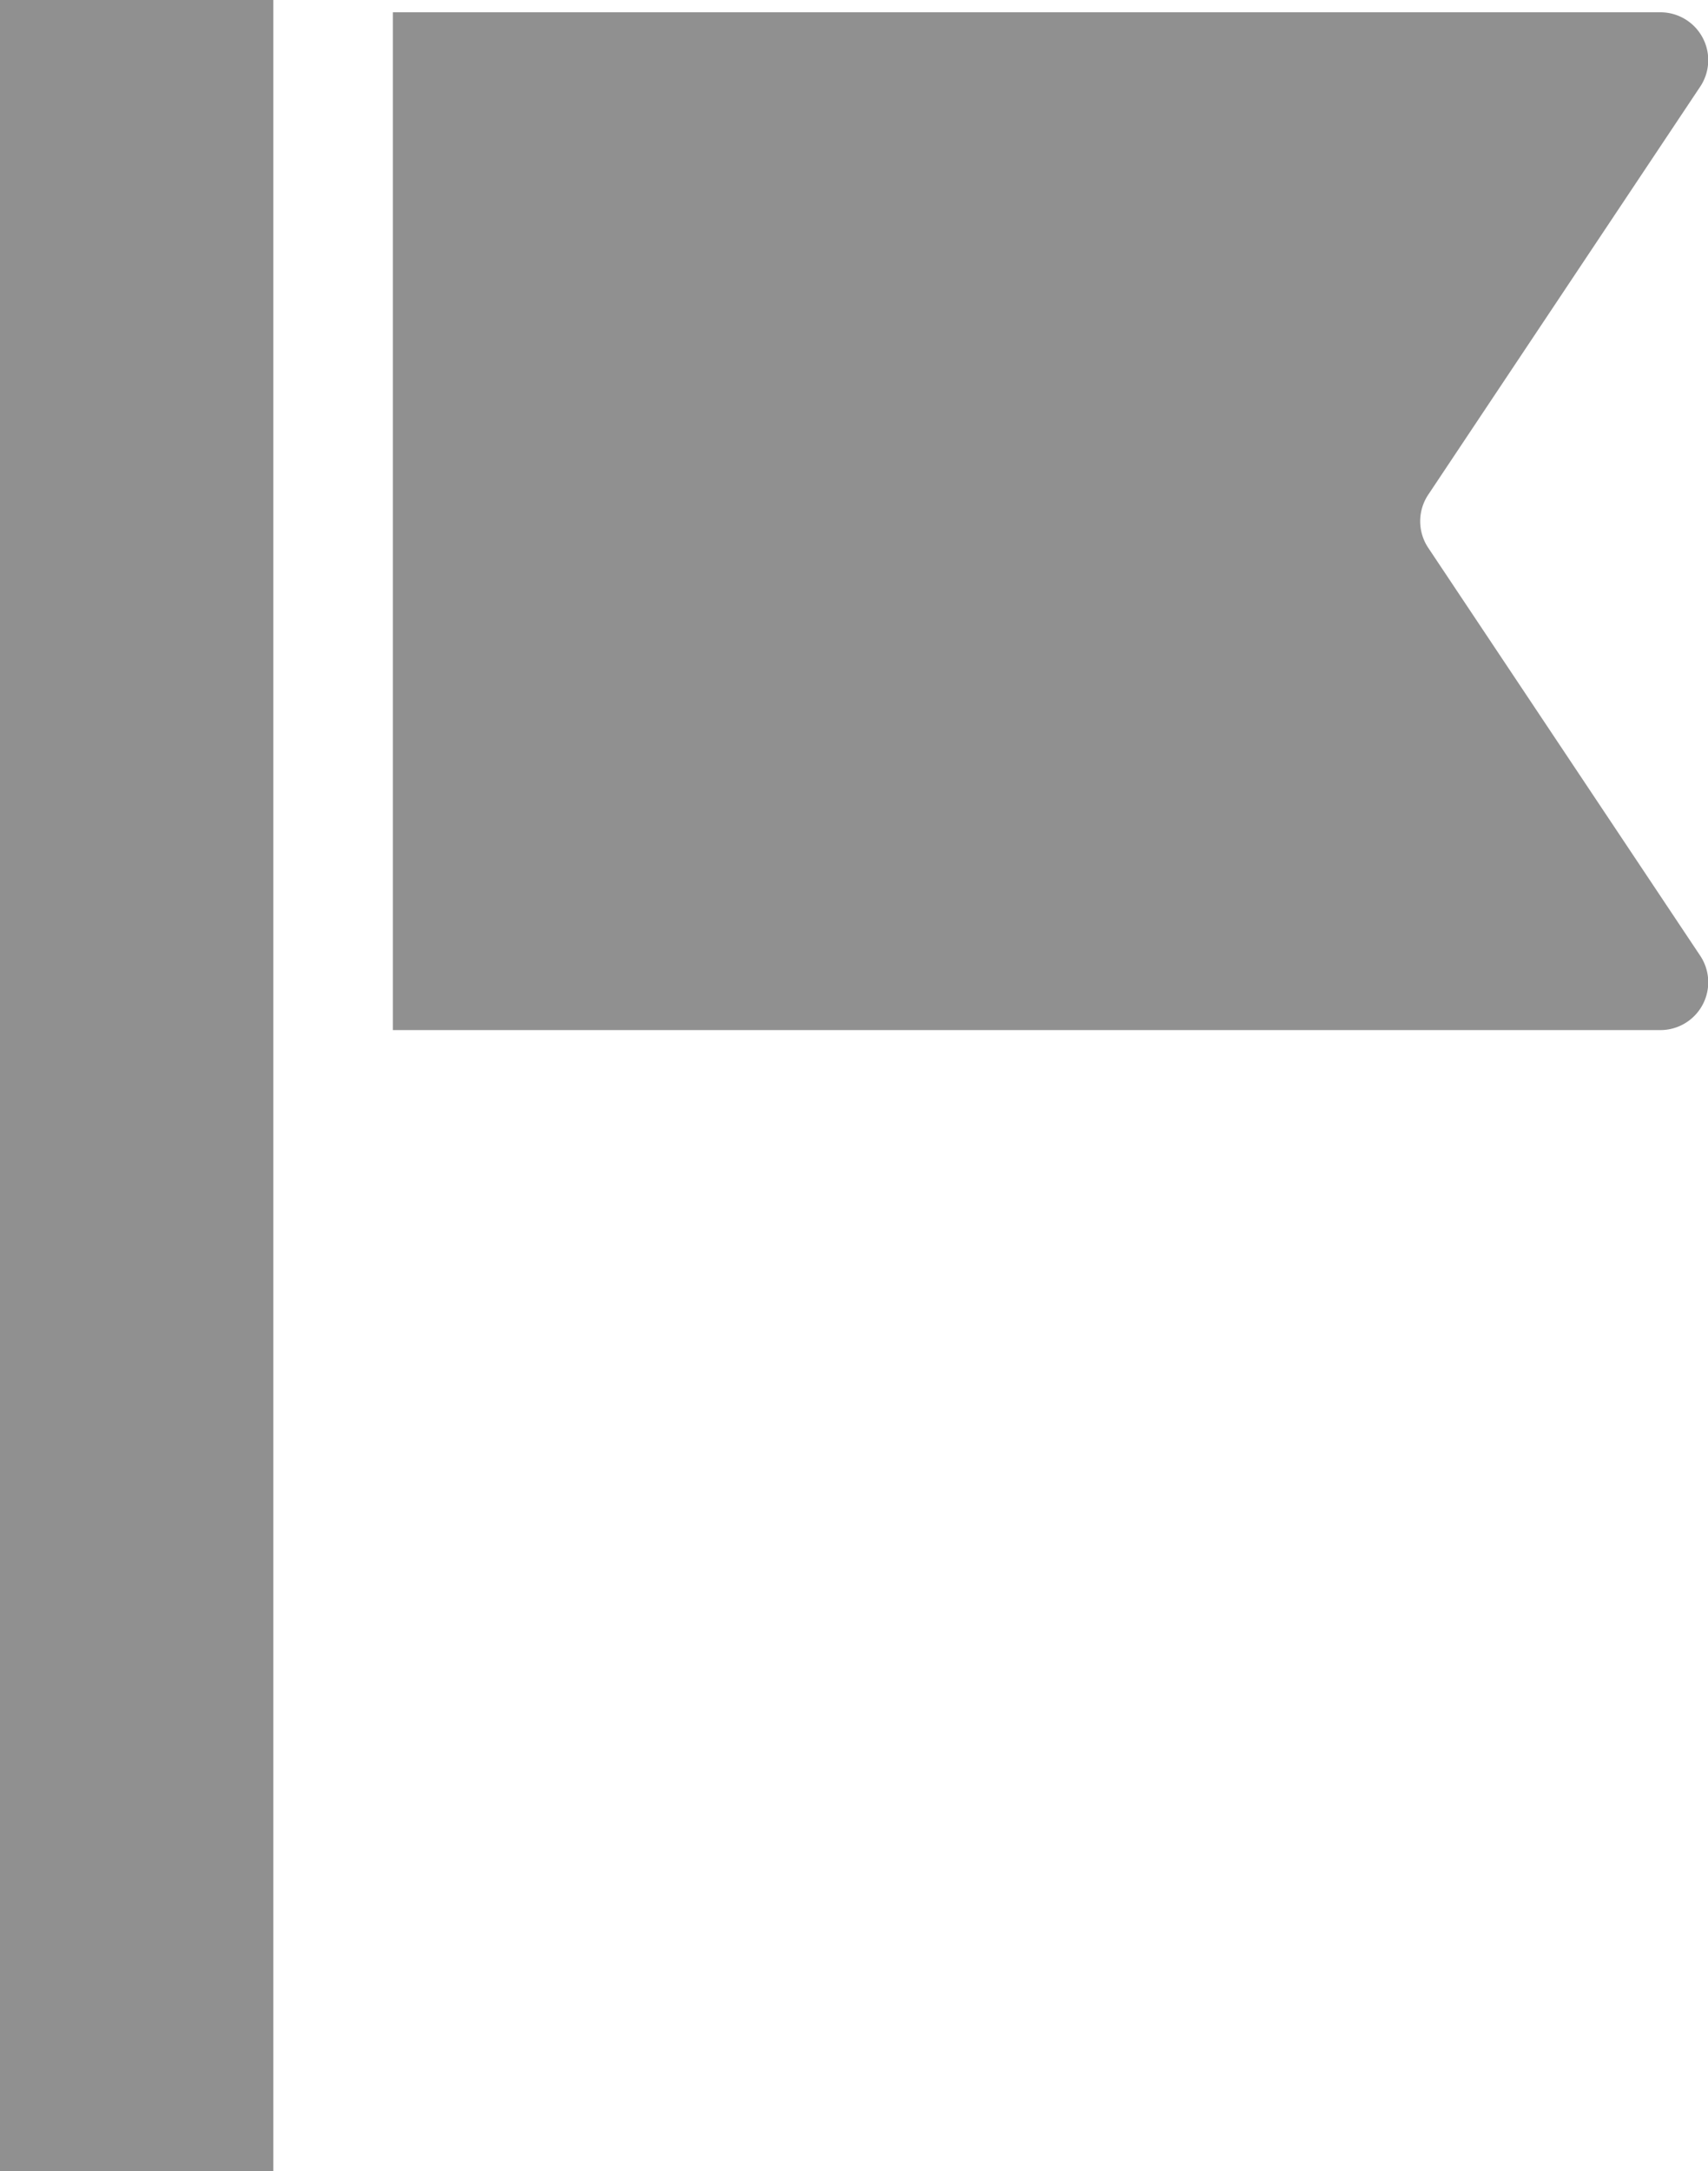 <svg xmlns="http://www.w3.org/2000/svg" width="25" height="31.774" viewBox="0 0 25 31.774">
  <g id="旗のアイコン素材その4ぐらい" transform="translate(-53.338 0.238)">
    <path id="パス_1" data-name="パス 1" d="M168.056,13.8a.7.7,0,0,1-.586,1.094H148.925V0H167.47a.7.7,0,0,1,.586,1.094L164.08,7.058a.7.7,0,0,0,0,.78Z" transform="translate(-89.836 -0.058)" fill="#909090"/>
    <rect id="長方形_4" data-name="長方形 4" width="4" height="31.774" transform="translate(53.338 -0.238)" fill="#909090"/>
  </g>
</svg>
